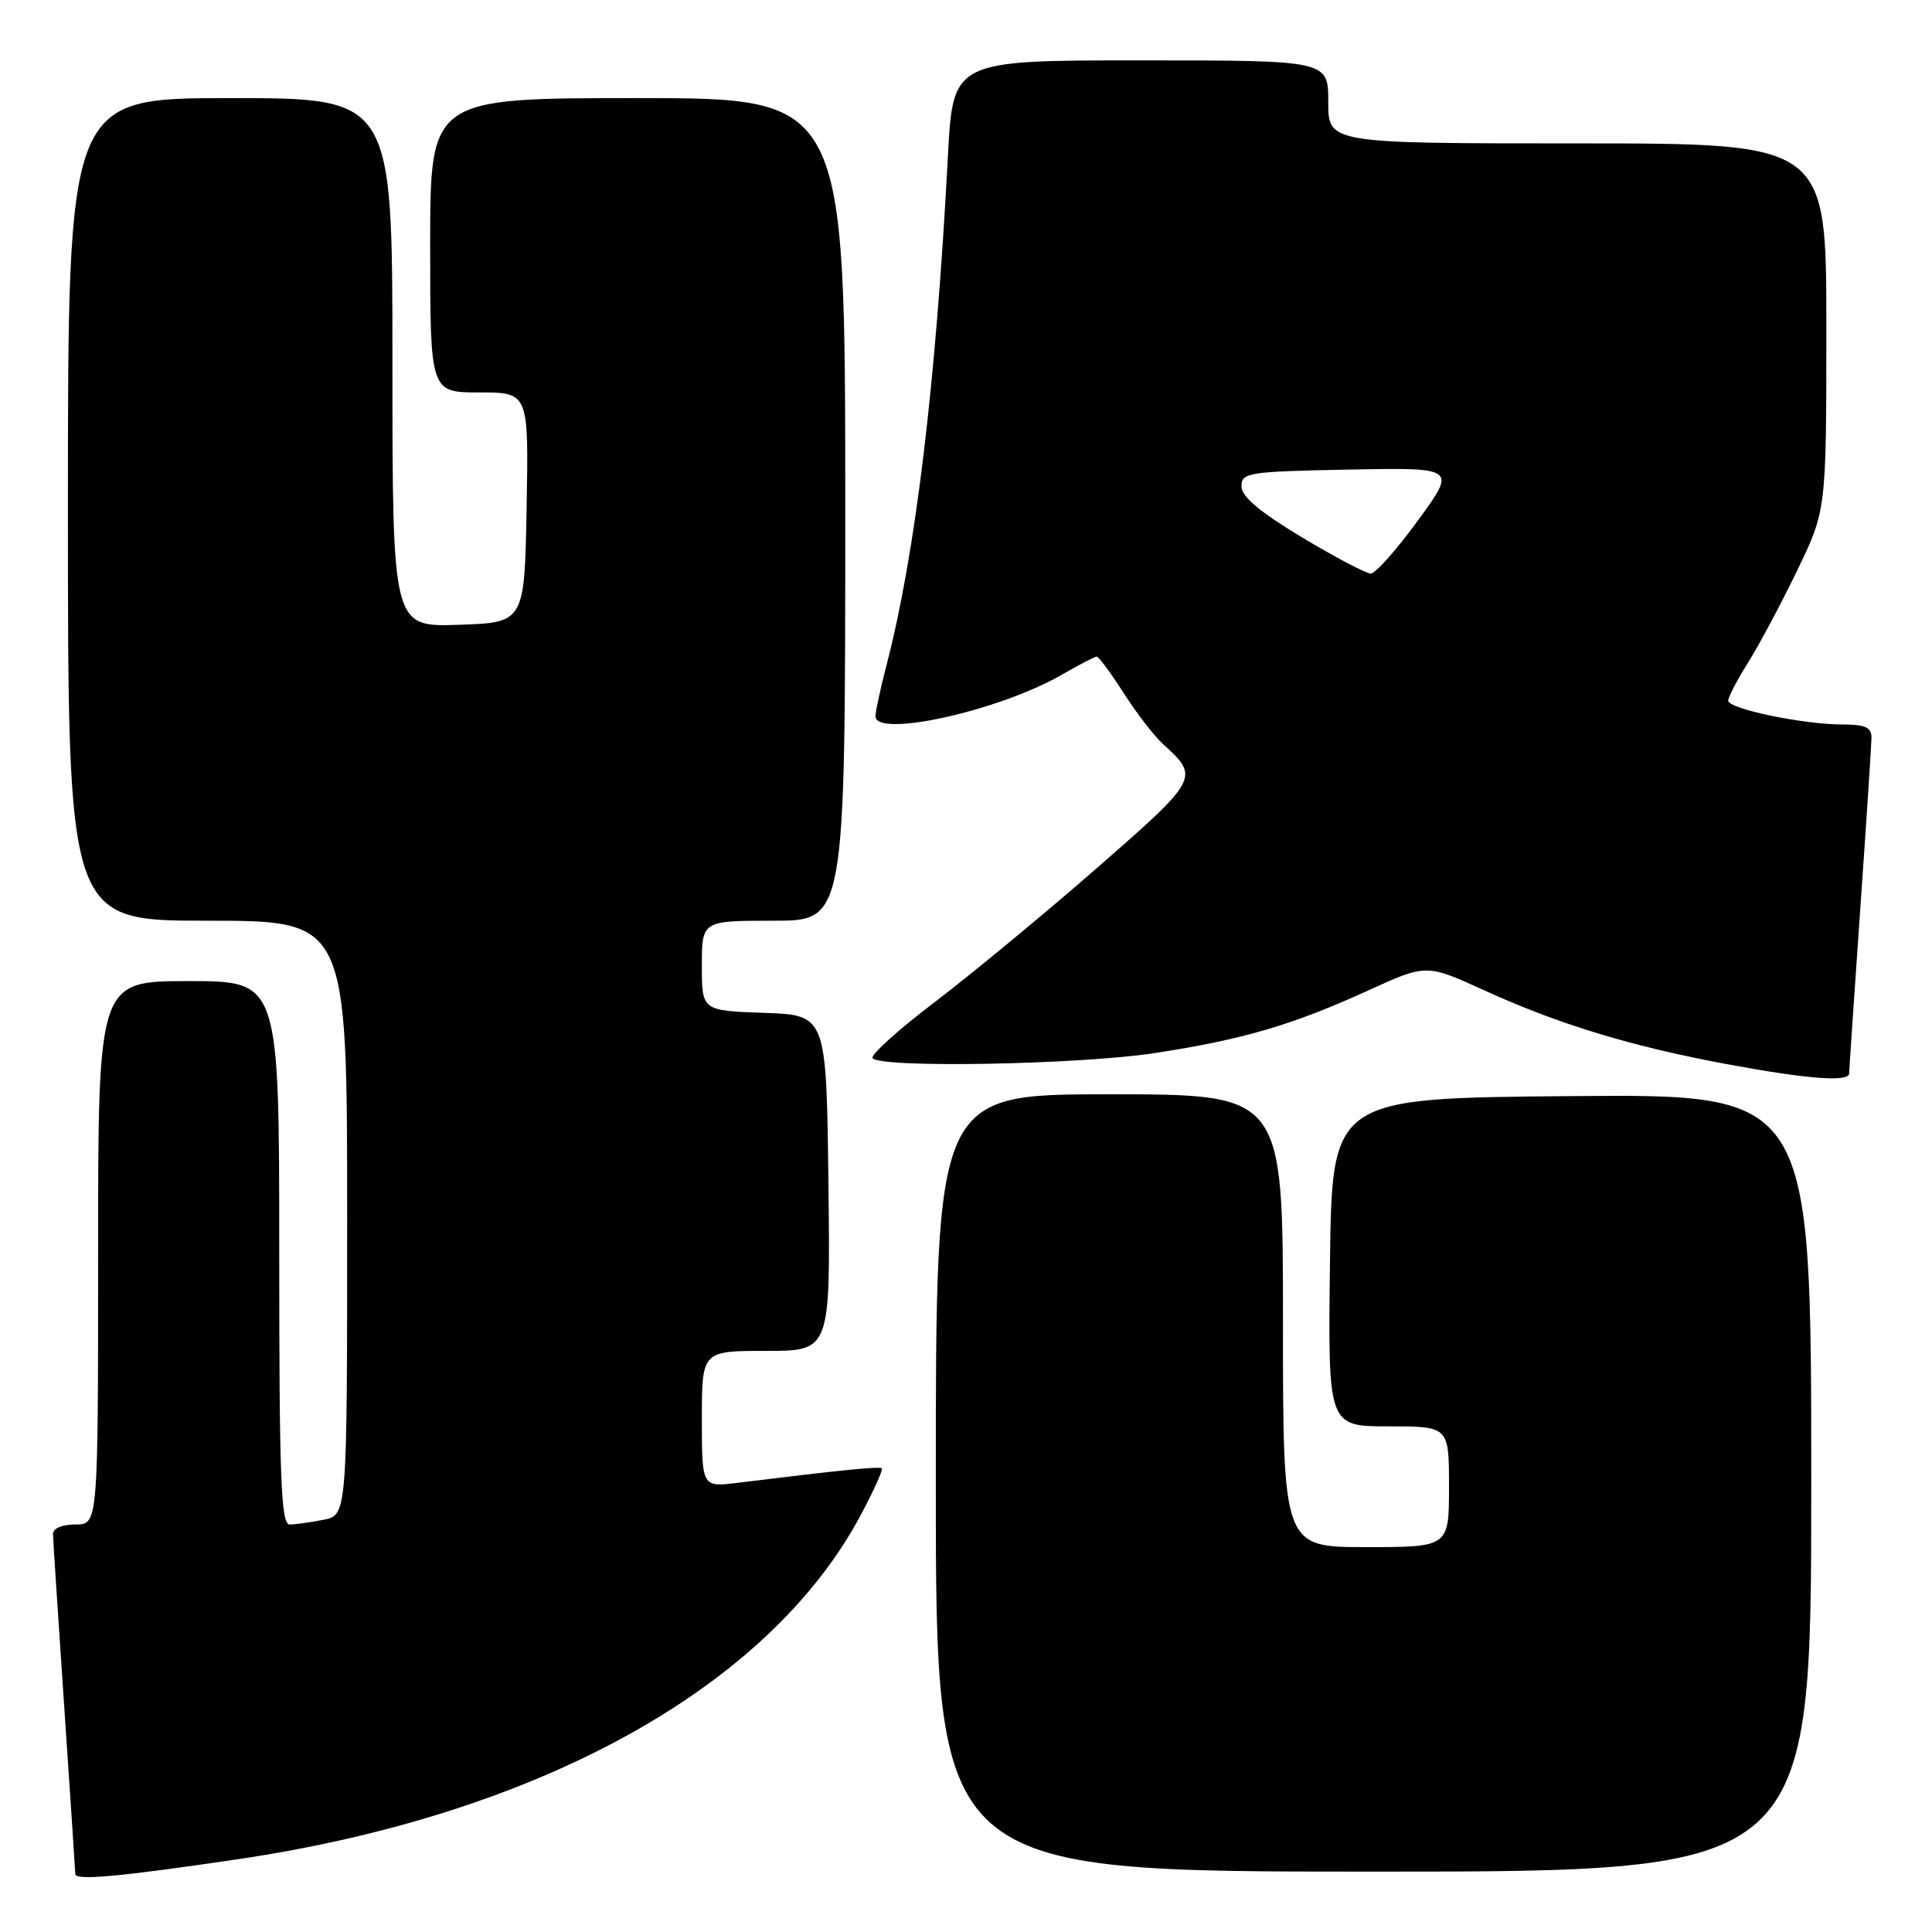 <?xml version="1.0" encoding="UTF-8" standalone="no"?>
<!DOCTYPE svg PUBLIC "-//W3C//DTD SVG 1.1//EN" "http://www.w3.org/Graphics/SVG/1.1/DTD/svg11.dtd" >
<svg xmlns="http://www.w3.org/2000/svg" xmlns:xlink="http://www.w3.org/1999/xlink" version="1.1" viewBox="0 0 256 256">
 <g >
 <path fill="currentColor"
d=" M 31.50 246.36 C 71.39 240.46 101.86 223.62 114.06 200.74 C 115.78 197.51 117.04 194.72 116.85 194.56 C 116.53 194.28 111.27 194.81 97.75 196.48 C 93.00 197.07 93.00 197.07 93.00 188.03 C 93.00 179.00 93.00 179.00 101.52 179.00 C 110.04 179.00 110.04 179.00 109.77 156.75 C 109.50 134.50 109.50 134.50 101.25 134.21 C 93.00 133.92 93.00 133.92 93.00 127.96 C 93.00 122.00 93.00 122.00 102.50 122.00 C 112.00 122.00 112.00 122.00 112.00 67.50 C 112.00 13.00 112.00 13.00 84.50 13.00 C 57.00 13.00 57.00 13.00 57.00 32.50 C 57.00 52.00 57.00 52.00 63.53 52.00 C 70.05 52.00 70.05 52.00 69.78 67.25 C 69.50 82.50 69.50 82.50 60.75 82.79 C 52.00 83.08 52.00 83.08 52.00 48.04 C 52.00 13.00 52.00 13.00 30.50 13.00 C 9.00 13.00 9.00 13.00 9.00 67.50 C 9.00 122.00 9.00 122.00 27.50 122.00 C 46.00 122.00 46.00 122.00 46.00 161.38 C 46.00 200.75 46.00 200.75 42.87 201.38 C 41.16 201.72 39.13 202.00 38.37 202.00 C 37.23 202.00 37.00 195.88 37.00 166.00 C 37.00 130.00 37.00 130.00 25.00 130.00 C 13.00 130.00 13.00 130.00 13.00 166.00 C 13.00 202.00 13.00 202.00 10.00 202.00 C 8.26 202.00 7.01 202.52 7.02 203.25 C 7.03 203.94 7.70 214.18 8.50 226.00 C 9.30 237.82 9.97 247.87 9.98 248.32 C 10.00 249.21 15.76 248.68 31.50 246.36 Z  M 240.00 196.49 C 240.00 144.97 240.00 144.97 208.25 145.24 C 176.50 145.50 176.50 145.50 176.23 167.25 C 175.96 189.00 175.96 189.00 183.98 189.00 C 192.00 189.00 192.00 189.00 192.00 197.00 C 192.00 205.00 192.00 205.00 181.00 205.00 C 170.00 205.00 170.00 205.00 170.00 175.00 C 170.00 145.00 170.00 145.00 147.00 145.00 C 124.00 145.00 124.00 145.00 124.00 196.50 C 124.00 248.00 124.00 248.00 182.00 248.00 C 240.00 248.00 240.00 248.00 240.00 196.49 Z  M 245.02 142.25 C 245.02 141.84 245.69 132.05 246.49 120.50 C 247.30 108.95 247.97 98.71 247.98 97.75 C 248.00 96.38 247.16 96.00 244.17 96.00 C 238.95 96.00 229.00 93.93 229.00 92.84 C 229.00 92.36 230.18 90.10 231.61 87.82 C 233.05 85.55 235.97 80.07 238.11 75.64 C 242.00 67.61 242.00 67.61 242.00 43.30 C 242.00 19.00 242.00 19.00 209.00 19.00 C 176.00 19.00 176.00 19.00 176.00 13.50 C 176.00 8.00 176.00 8.00 151.14 8.00 C 126.27 8.00 126.27 8.00 125.60 20.75 C 124.01 50.93 121.31 73.30 117.49 88.05 C 116.67 91.21 116.00 94.29 116.00 94.89 C 116.00 97.83 132.42 94.18 140.68 89.41 C 142.98 88.09 145.07 87.00 145.32 87.00 C 145.58 87.00 147.19 89.18 148.91 91.86 C 150.62 94.53 152.96 97.56 154.10 98.59 C 158.98 103.00 158.88 103.19 145.45 114.93 C 138.52 120.98 128.87 128.96 124.00 132.67 C 119.12 136.37 115.35 139.76 115.62 140.20 C 116.46 141.55 142.93 141.08 153.00 139.54 C 164.67 137.75 171.21 135.84 181.25 131.26 C 189.00 127.72 189.00 127.72 196.75 131.26 C 206.50 135.71 216.13 138.64 228.68 140.98 C 239.41 142.98 244.99 143.41 245.02 142.25 Z  M 172.50 71.19 C 166.90 67.82 164.50 65.80 164.50 64.44 C 164.50 62.62 165.40 62.48 178.75 62.22 C 193.01 61.95 193.01 61.95 187.88 68.97 C 185.06 72.84 182.25 76.00 181.63 76.00 C 181.01 76.00 176.90 73.83 172.50 71.19 Z "/>
</g>
</svg>